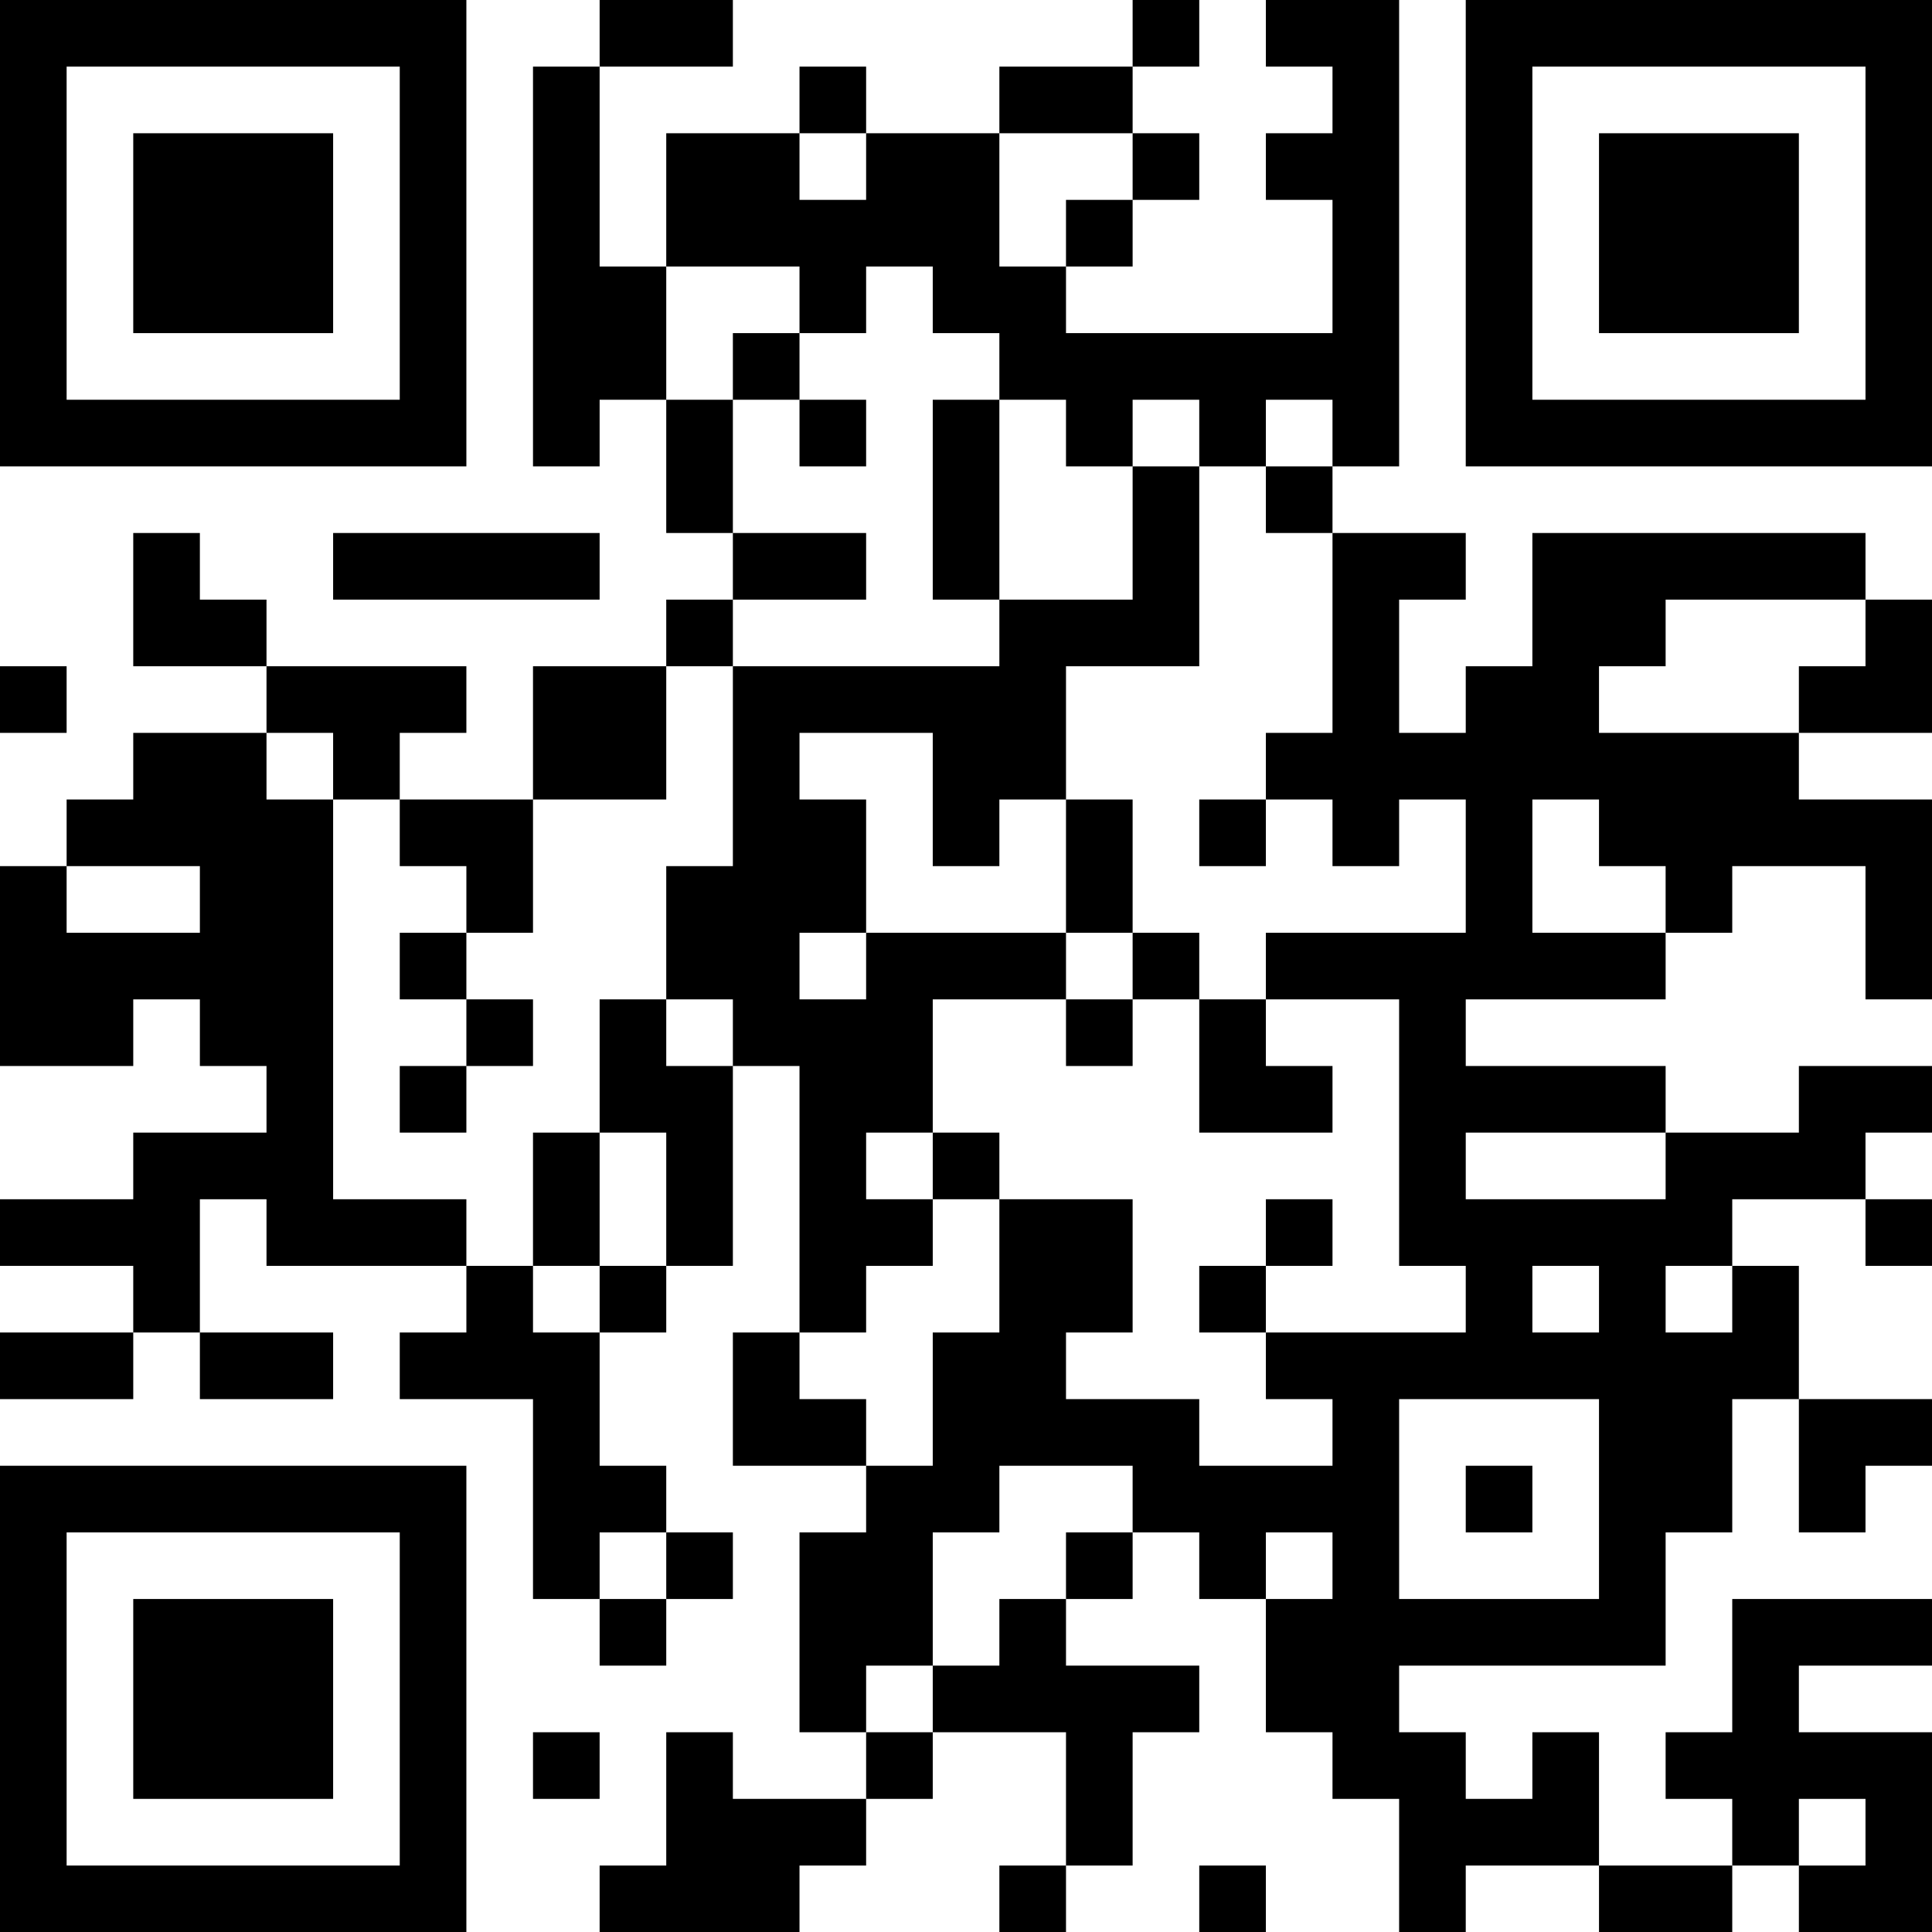<?xml version="1.0" encoding="UTF-8"?>
<svg xmlns="http://www.w3.org/2000/svg" version="1.1" width="200" height="200" viewBox="0 0 200 200"><rect x="0" y="0" width="200" height="200" fill="#ffffff"/><g transform="scale(6.897)"><g transform="translate(0,0)"><path fill-rule="evenodd" d="M9 0L9 1L8 1L8 7L9 7L9 6L10 6L10 8L11 8L11 9L10 9L10 10L8 10L8 12L6 12L6 11L7 11L7 10L4 10L4 9L3 9L3 8L2 8L2 10L4 10L4 11L2 11L2 12L1 12L1 13L0 13L0 16L2 16L2 15L3 15L3 16L4 16L4 17L2 17L2 18L0 18L0 19L2 19L2 20L0 20L0 21L2 21L2 20L3 20L3 21L5 21L5 20L3 20L3 18L4 18L4 19L7 19L7 20L6 20L6 21L8 21L8 24L9 24L9 25L10 25L10 24L11 24L11 23L10 23L10 22L9 22L9 20L10 20L10 19L11 19L11 16L12 16L12 20L11 20L11 22L13 22L13 23L12 23L12 26L13 26L13 27L11 27L11 26L10 26L10 28L9 28L9 29L12 29L12 28L13 28L13 27L14 27L14 26L16 26L16 28L15 28L15 29L16 29L16 28L17 28L17 26L18 26L18 25L16 25L16 24L17 24L17 23L18 23L18 24L19 24L19 26L20 26L20 27L21 27L21 29L22 29L22 28L24 28L24 29L26 29L26 28L27 28L27 29L29 29L29 26L27 26L27 25L29 25L29 24L26 24L26 26L25 26L25 27L26 27L26 28L24 28L24 26L23 26L23 27L22 27L22 26L21 26L21 25L25 25L25 23L26 23L26 21L27 21L27 23L28 23L28 22L29 22L29 21L27 21L27 19L26 19L26 18L28 18L28 19L29 19L29 18L28 18L28 17L29 17L29 16L27 16L27 17L25 17L25 16L22 16L22 15L25 15L25 14L26 14L26 13L28 13L28 15L29 15L29 12L27 12L27 11L29 11L29 9L28 9L28 8L23 8L23 10L22 10L22 11L21 11L21 9L22 9L22 8L20 8L20 7L21 7L21 0L19 0L19 1L20 1L20 2L19 2L19 3L20 3L20 5L16 5L16 4L17 4L17 3L18 3L18 2L17 2L17 1L18 1L18 0L17 0L17 1L15 1L15 2L13 2L13 1L12 1L12 2L10 2L10 4L9 4L9 1L11 1L11 0ZM12 2L12 3L13 3L13 2ZM15 2L15 4L16 4L16 3L17 3L17 2ZM10 4L10 6L11 6L11 8L13 8L13 9L11 9L11 10L10 10L10 12L8 12L8 14L7 14L7 13L6 13L6 12L5 12L5 11L4 11L4 12L5 12L5 18L7 18L7 19L8 19L8 20L9 20L9 19L10 19L10 17L9 17L9 15L10 15L10 16L11 16L11 15L10 15L10 13L11 13L11 10L15 10L15 9L17 9L17 7L18 7L18 10L16 10L16 12L15 12L15 13L14 13L14 11L12 11L12 12L13 12L13 14L12 14L12 15L13 15L13 14L16 14L16 15L14 15L14 17L13 17L13 18L14 18L14 19L13 19L13 20L12 20L12 21L13 21L13 22L14 22L14 20L15 20L15 18L17 18L17 20L16 20L16 21L18 21L18 22L20 22L20 21L19 21L19 20L22 20L22 19L21 19L21 15L19 15L19 14L22 14L22 12L21 12L21 13L20 13L20 12L19 12L19 11L20 11L20 8L19 8L19 7L20 7L20 6L19 6L19 7L18 7L18 6L17 6L17 7L16 7L16 6L15 6L15 5L14 5L14 4L13 4L13 5L12 5L12 4ZM11 5L11 6L12 6L12 7L13 7L13 6L12 6L12 5ZM14 6L14 9L15 9L15 6ZM5 8L5 9L9 9L9 8ZM25 9L25 10L24 10L24 11L27 11L27 10L28 10L28 9ZM0 10L0 11L1 11L1 10ZM16 12L16 14L17 14L17 15L16 15L16 16L17 16L17 15L18 15L18 17L20 17L20 16L19 16L19 15L18 15L18 14L17 14L17 12ZM18 12L18 13L19 13L19 12ZM23 12L23 14L25 14L25 13L24 13L24 12ZM1 13L1 14L3 14L3 13ZM6 14L6 15L7 15L7 16L6 16L6 17L7 17L7 16L8 16L8 15L7 15L7 14ZM8 17L8 19L9 19L9 17ZM14 17L14 18L15 18L15 17ZM22 17L22 18L25 18L25 17ZM19 18L19 19L18 19L18 20L19 20L19 19L20 19L20 18ZM23 19L23 20L24 20L24 19ZM25 19L25 20L26 20L26 19ZM21 21L21 24L24 24L24 21ZM15 22L15 23L14 23L14 25L13 25L13 26L14 26L14 25L15 25L15 24L16 24L16 23L17 23L17 22ZM22 22L22 23L23 23L23 22ZM9 23L9 24L10 24L10 23ZM19 23L19 24L20 24L20 23ZM8 26L8 27L9 27L9 26ZM27 27L27 28L28 28L28 27ZM18 28L18 29L19 29L19 28ZM0 0L0 7L7 7L7 0ZM1 1L1 6L6 6L6 1ZM2 2L2 5L5 5L5 2ZM22 0L22 7L29 7L29 0ZM23 1L23 6L28 6L28 1ZM24 2L24 5L27 5L27 2ZM0 22L0 29L7 29L7 22ZM1 23L1 28L6 28L6 23ZM2 24L2 27L5 27L5 24Z" fill="#000000"/></g></g></svg>

